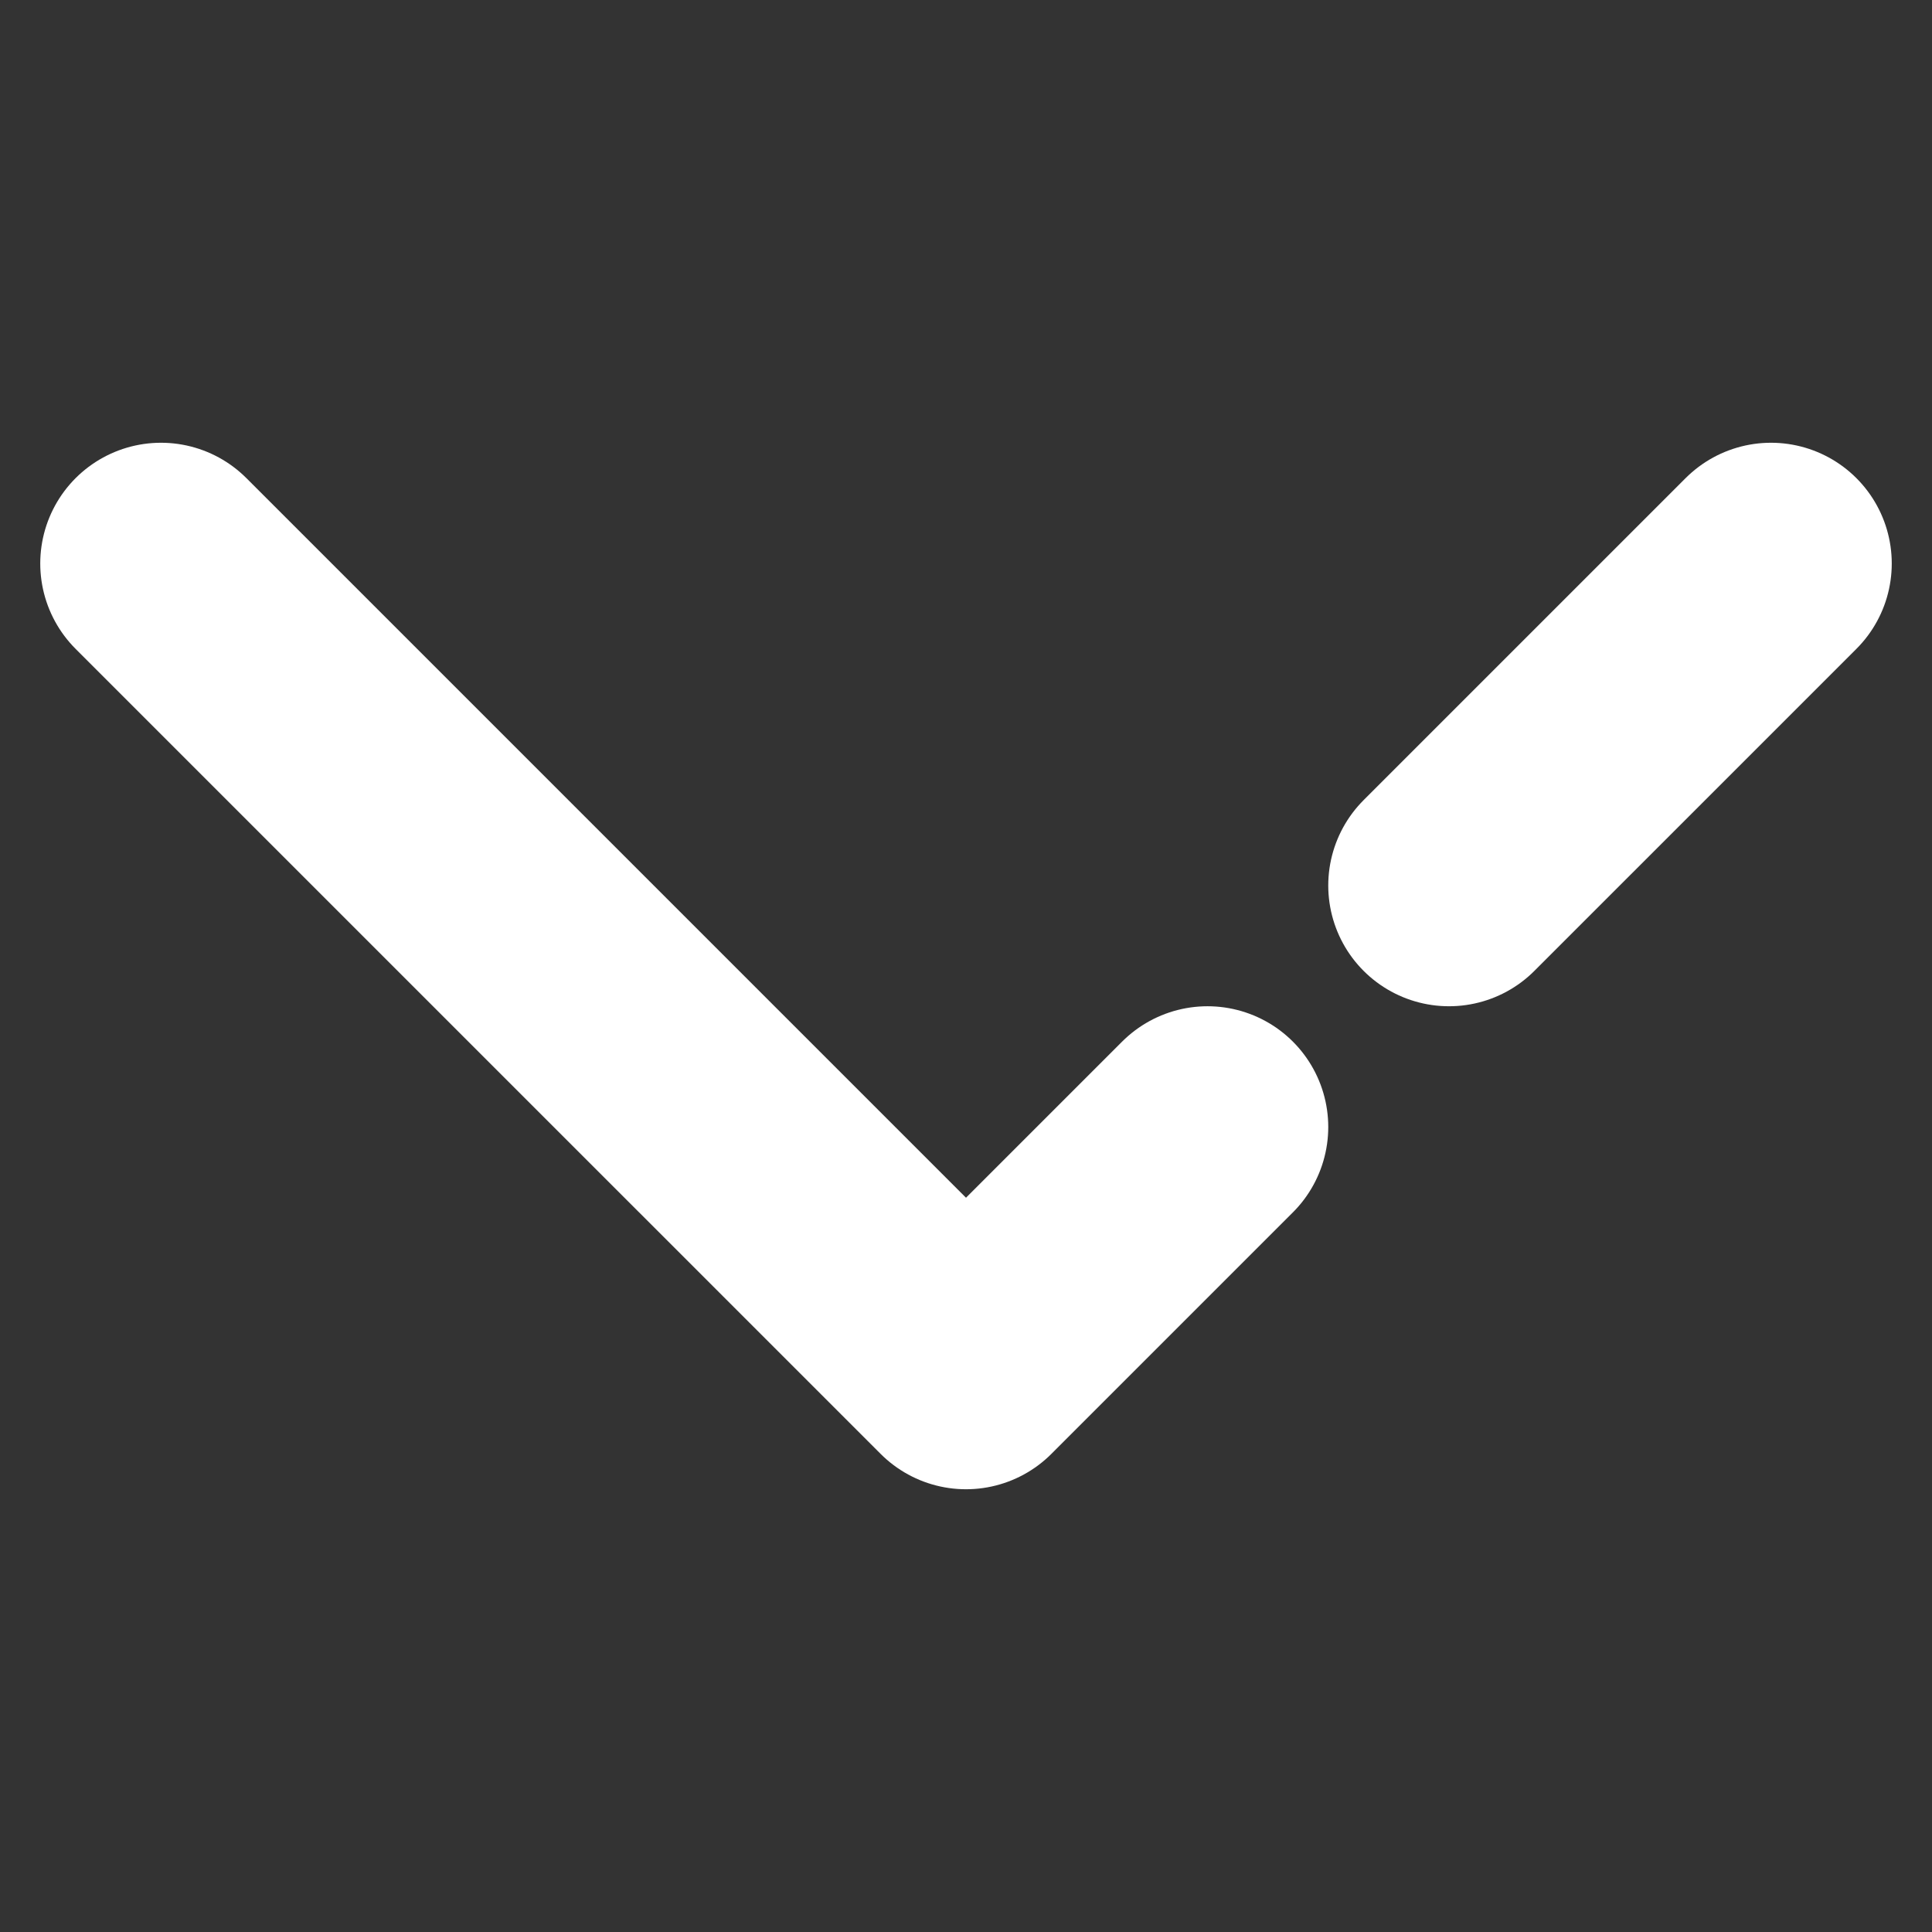 <svg width="24" height="24" viewBox="0 0 24 24" fill="none" xmlns="http://www.w3.org/2000/svg">
<rect x="0" y="0" width="24" height="24" fill="#333333" stroke="none"/>
<path d="M2 7L12 17L2 7ZM22 7L18 11L22 7ZM15 14L12 17L15 14Z" fill="white" stroke="white" stroke-width="3" stroke-linecap="round" stroke-linejoin="round"/>
</svg>

